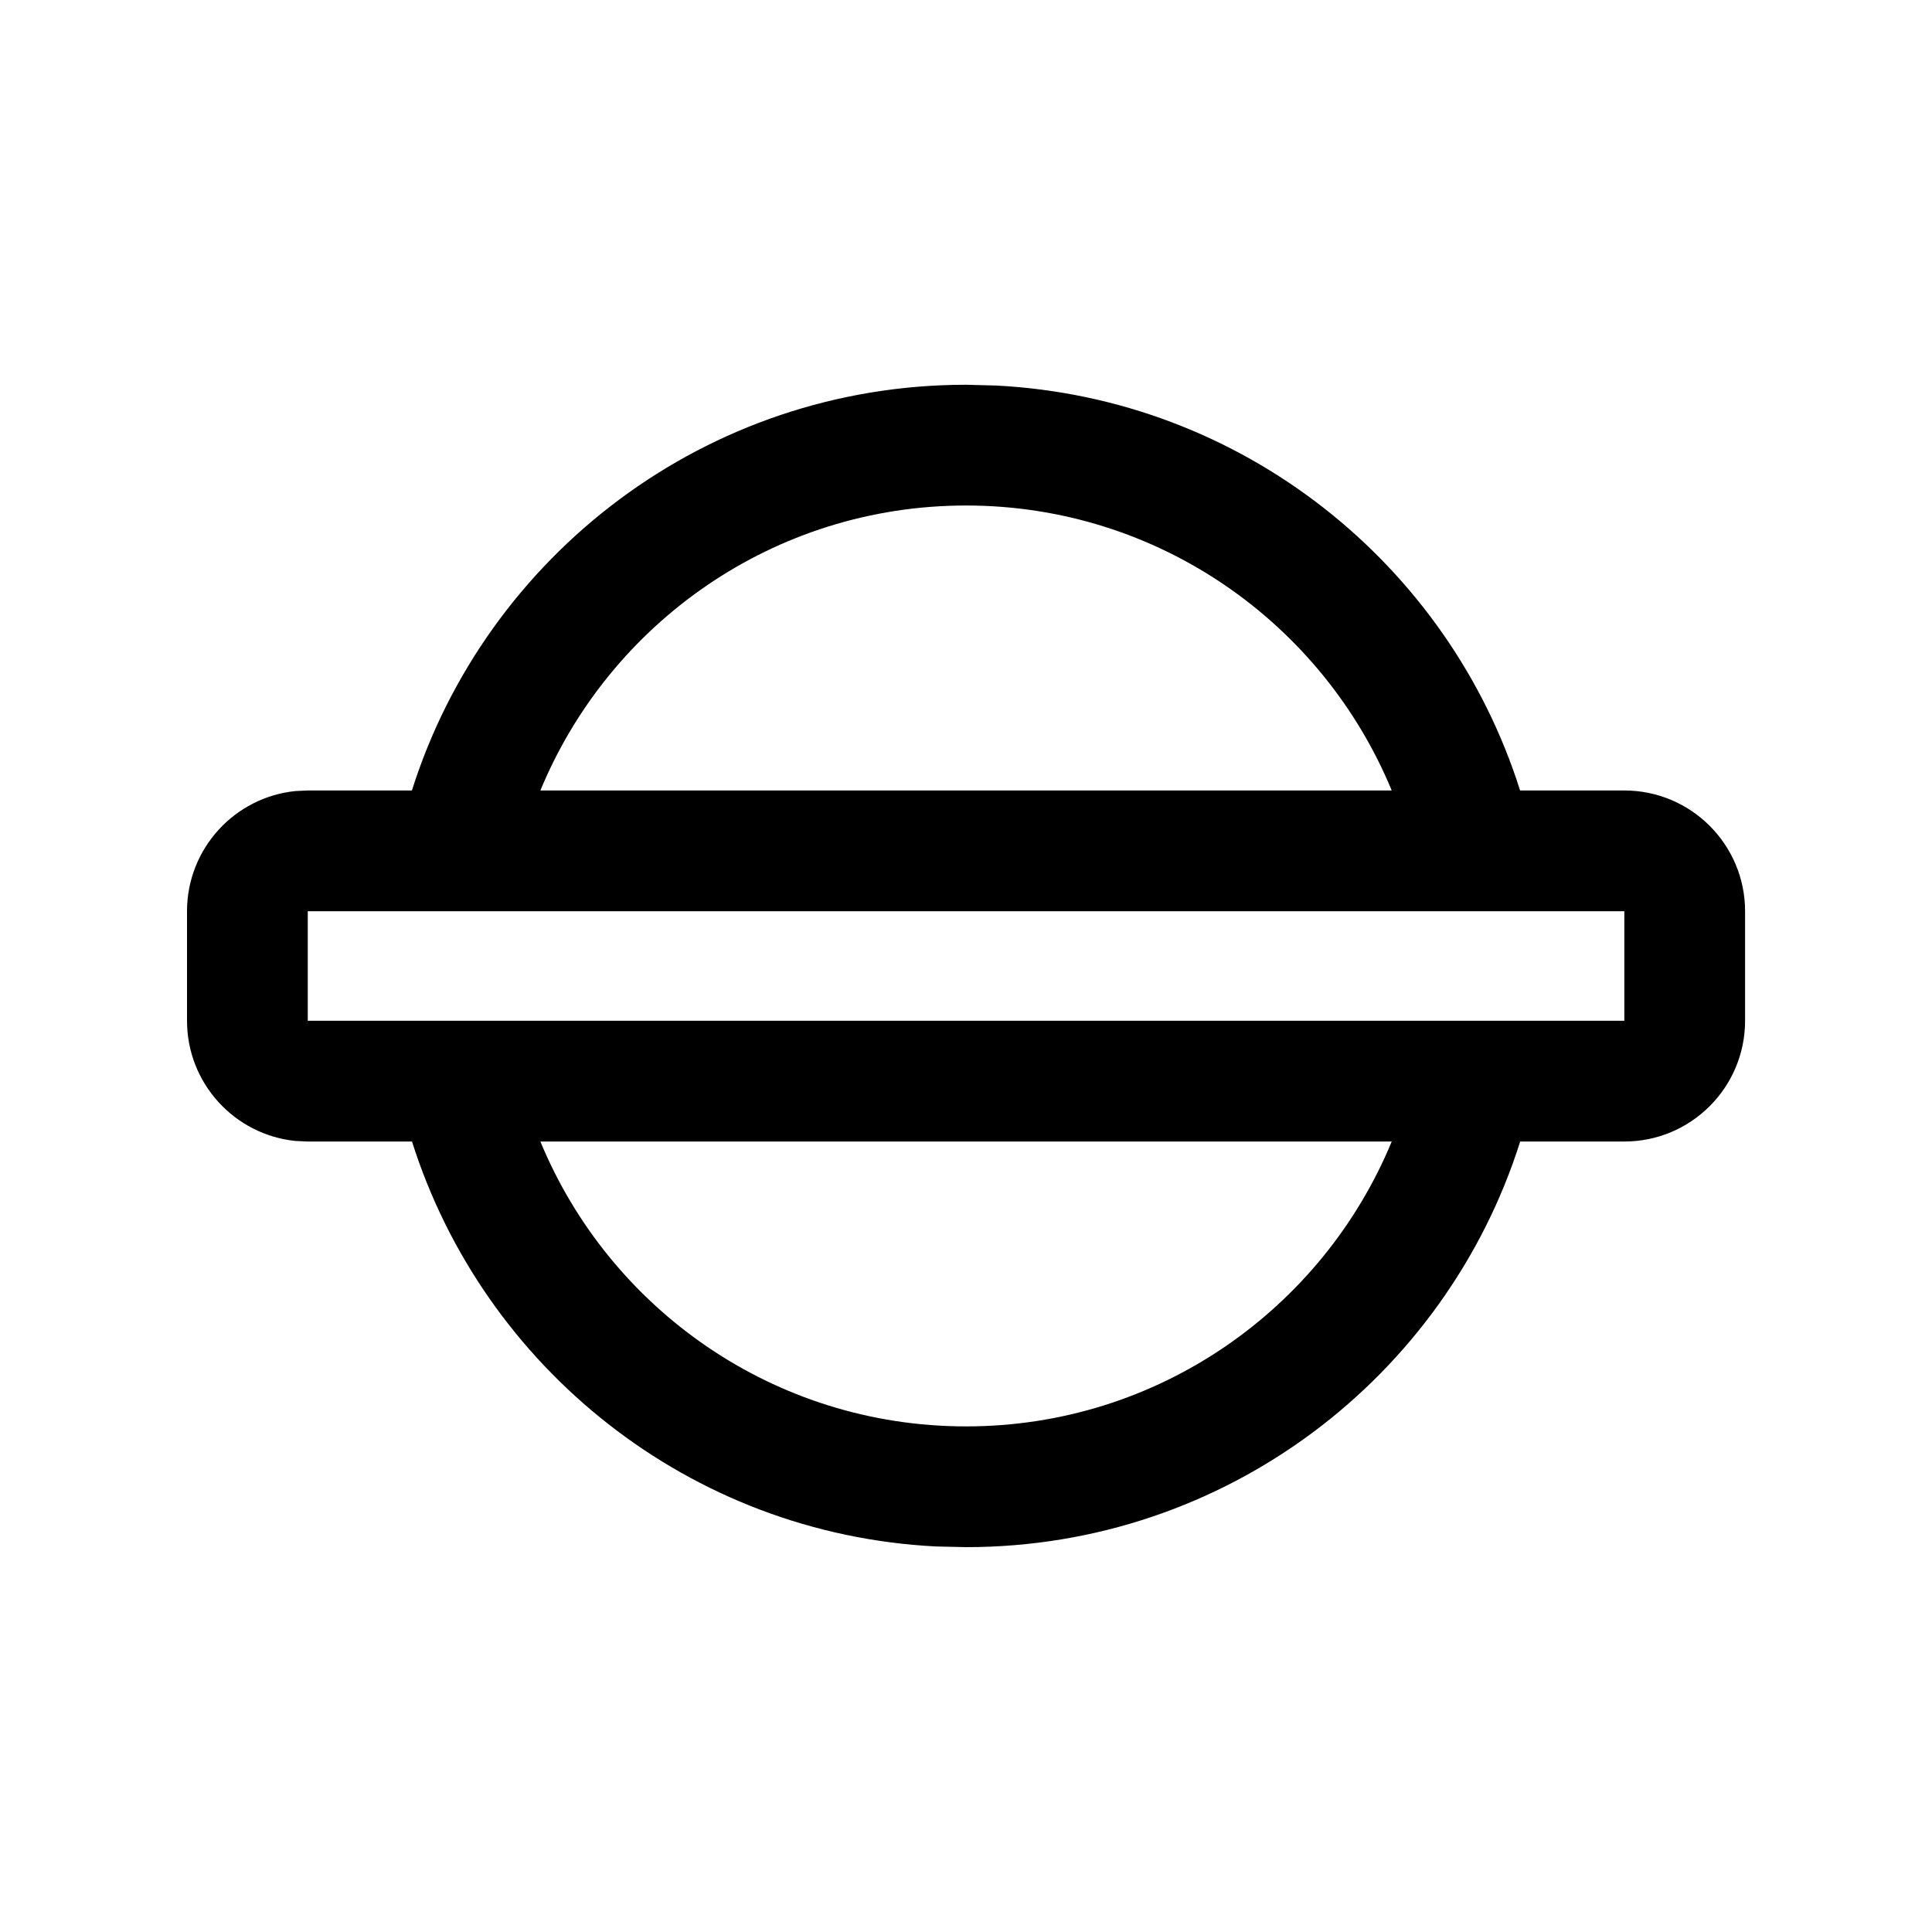 <svg width="20" height="20" viewBox="0 0 20 20" fill="none" xmlns="http://www.w3.org/2000/svg">
<path fill-rule="evenodd" clip-rule="evenodd" d="M10.31 3.991C12.863 4.121 14.996 5.842 15.736 8.183H16.815C17.505 8.183 18.065 8.743 18.065 9.433V10.567C18.065 11.257 17.505 11.817 16.815 11.817H15.737C14.967 14.252 12.69 16.016 10.001 16.016L9.691 16.009C7.137 15.88 5.006 14.158 4.265 11.817H3.186L3.058 11.811C2.428 11.747 1.936 11.214 1.936 10.567V9.433C1.936 8.786 2.428 8.253 3.058 8.189L3.186 8.183H4.264C5.034 5.748 7.311 3.983 10.001 3.983L10.31 3.991ZM5.594 11.817C6.309 13.548 8.012 14.766 10.001 14.766C11.989 14.766 13.692 13.548 14.407 11.817H5.594ZM3.186 10.567H16.815V9.433H3.186V10.567ZM10.001 5.233C8.012 5.233 6.309 6.452 5.594 8.183H14.407C13.692 6.452 11.989 5.233 10.001 5.233Z" fill="black"/>
</svg>

